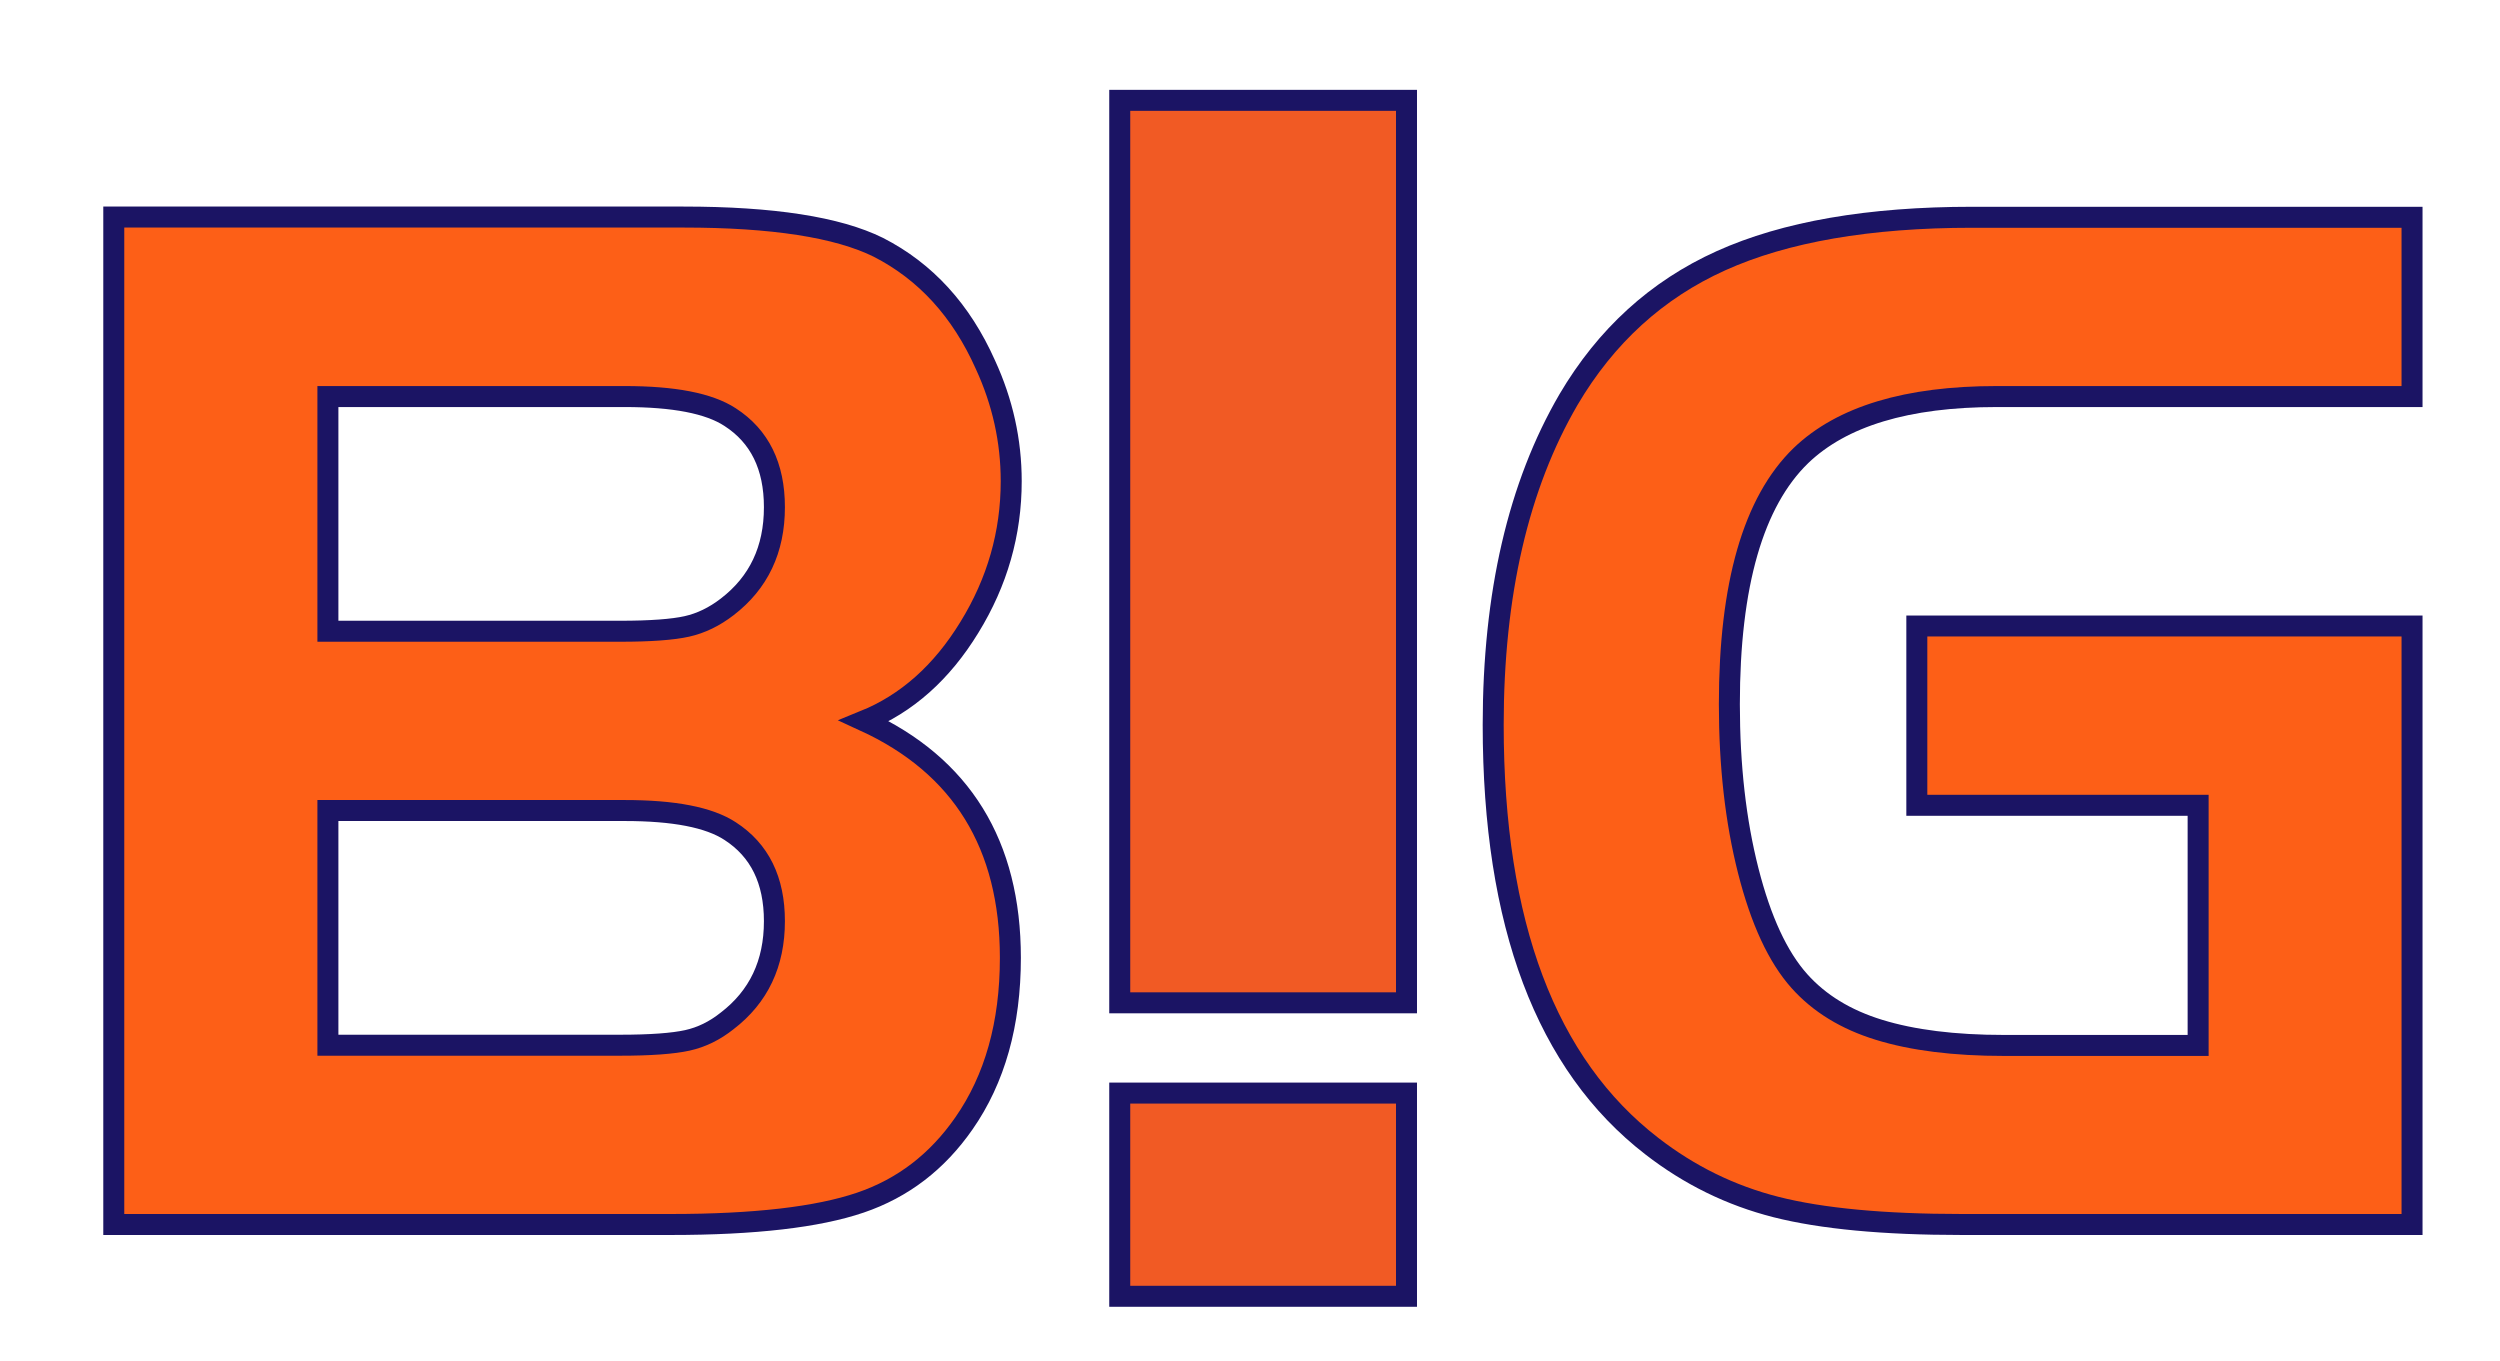<?xml version="1.0" encoding="utf-8"?>
<!-- Generator: Adobe Illustrator 27.1.1, SVG Export Plug-In . SVG Version: 6.00 Build 0)  -->
<svg version="1.1" id="Layer_1"
	xmlns="http://www.w3.org/2000/svg"
	xmlns:xlink="http://www.w3.org/1999/xlink" x="0px" y="0px" viewBox="0 0 119.09 64.83" enable-background="new 0 0 119.09 64.83" xml:space="preserve">
	<g>
		<path fill="#FD5F17" stroke="#1B1464" stroke-miterlimit="10" d="M5.42,58.33V10.34h27.14c4.24,0,7.34,0.48,9.28,1.44
		c2.25,1.15,3.95,3.01,5.1,5.59c0.82,1.78,1.23,3.63,1.23,5.55c0,2.48-0.66,4.8-1.99,6.96c-1.32,2.16-2.99,3.64-5.01,4.46
		c4.64,2.13,6.96,5.89,6.96,11.29c0,3.14-0.74,5.77-2.21,7.88c-1.27,1.83-2.91,3.09-4.94,3.78c-2.03,0.69-5.03,1.04-9.02,1.04H5.42z
		 M15.62,30.07h13.92c1.45,0,2.51-0.08,3.18-0.23c0.67-0.15,1.31-0.46,1.92-0.93c1.5-1.15,2.25-2.73,2.25-4.75
		c0-1.95-0.7-3.38-2.11-4.29c-1.01-0.66-2.68-0.98-5.03-0.98H15.62V30.07z M15.62,49.79h13.92c1.45,0,2.52-0.08,3.2-0.23
		c0.68-0.15,1.31-0.46,1.9-0.93c1.5-1.15,2.25-2.73,2.25-4.75c0-1.95-0.7-3.38-2.11-4.29c-1.01-0.66-2.68-0.98-5.03-0.98H15.62
		V49.79z"/>
		<path fill="#FD5F17" stroke="#1B1464" stroke-miterlimit="10" d="M91.31,29.82h23.59v28.51H93.45c-3.73,0-6.67-0.28-8.84-0.83
		c-2.17-0.55-4.14-1.52-5.92-2.9c-5.04-3.89-7.56-10.58-7.56-20.07c0-6.23,1.2-11.4,3.59-15.5c1.78-3.02,4.2-5.23,7.26-6.61
		c3.06-1.38,7.05-2.07,11.97-2.07h20.95v8.54H95.11c-4.27,0-7.37,0.94-9.32,2.81c-2.27,2.2-3.41,6.15-3.41,11.85
		c0,2.93,0.3,5.57,0.9,7.93s1.41,4.11,2.44,5.26c0.94,1.05,2.2,1.83,3.8,2.32c1.59,0.49,3.57,0.74,5.94,0.74h9.25V38.36H91.31V29.82
		z"/>
	</g>
	<g>
		<path fill="#F15A24" stroke="#1B1464" stroke-miterlimit="10" d="M67,4.78v42.99H53.34V4.78H67z M67,52.07v9.68H53.34v-9.68H67z"/>
	</g>
	<g>
	</g>
	<g>
	</g>
	<g>
	</g>
	<g>
	</g>
	<g>
	</g>
	<g>
	</g>
	<g>
	</g>
	<g>
	</g>
	<g>
	</g>
	<g>
	</g>
	<g>
	</g>
	<g>
	</g>
	<g>
	</g>
	<g>
	</g>
	<g>
	</g>
</svg>
